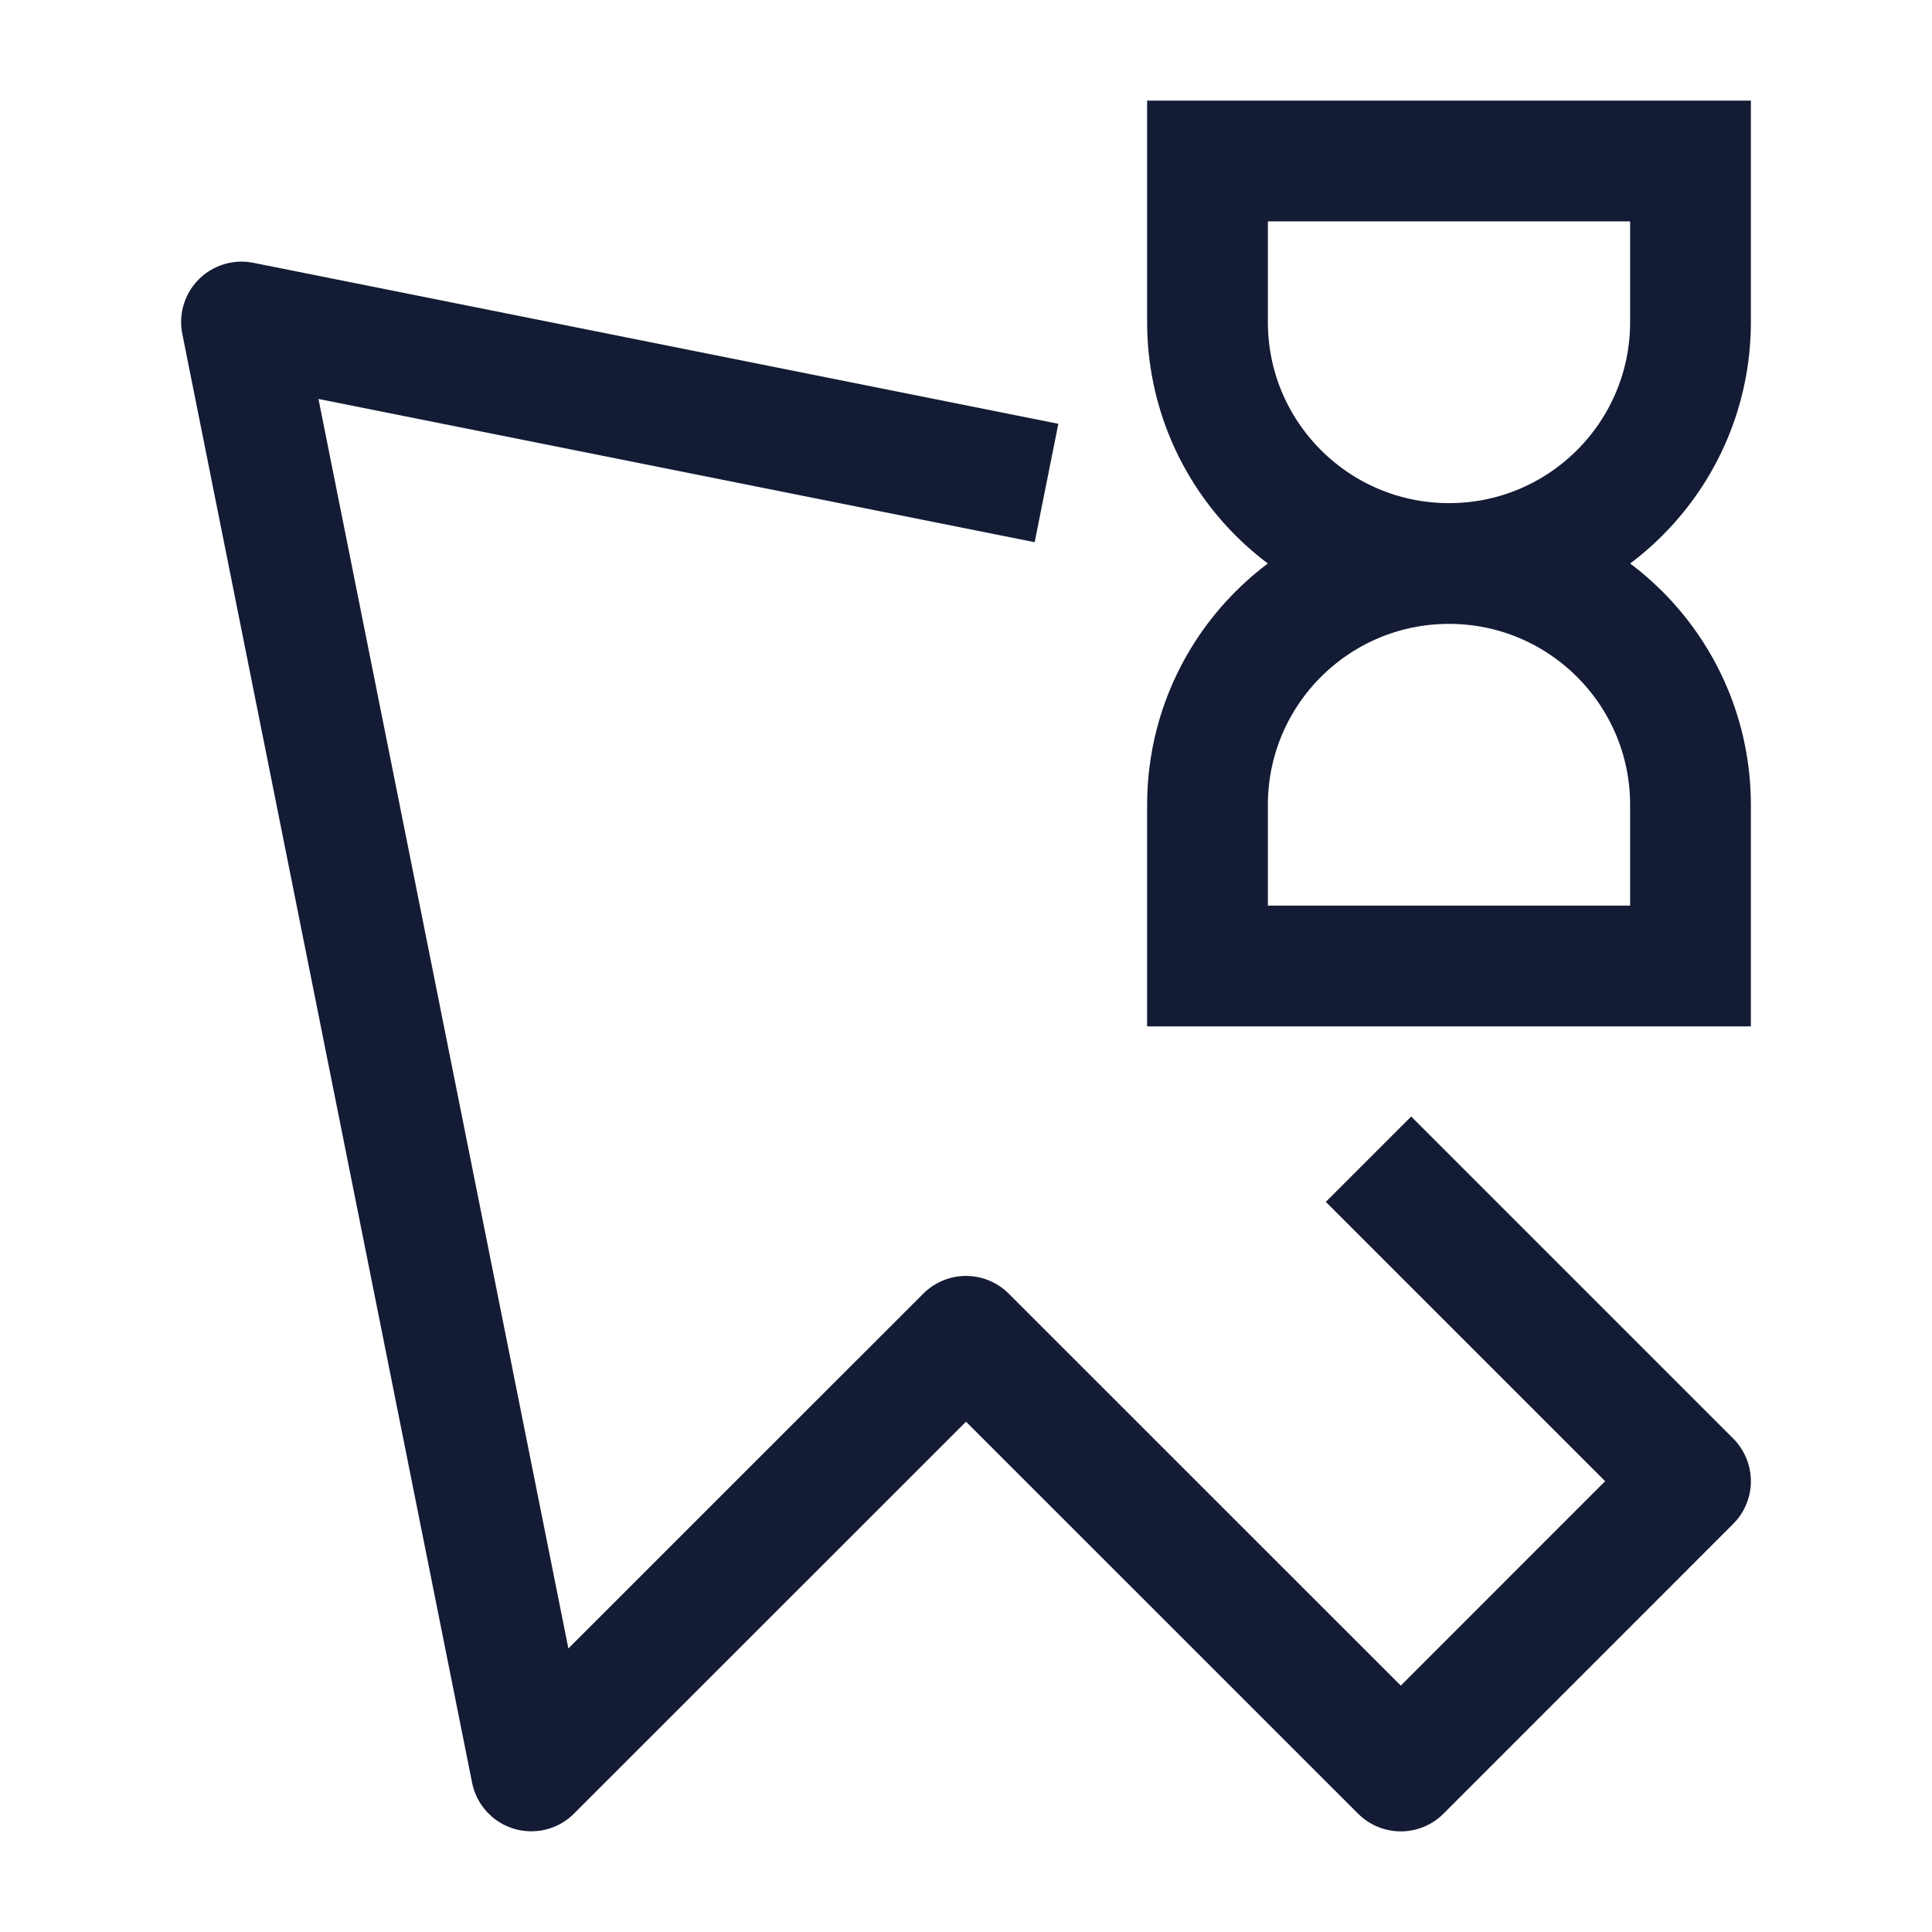 <svg width="24" height="24" viewBox="0 0 24 24" fill="none" xmlns="http://www.w3.org/2000/svg">
<path d="M17 14.4L21 18.4L17.401 22L12 16.6L6.6 21.999L3 4L13 6" stroke="#141B34" stroke-width="1.5" stroke-linejoin="round"/>
<path d="M18 7C19.657 7 21 5.657 21 4V2H15V4C15 5.657 16.343 7 18 7ZM18 7C19.657 7 21 8.343 21 10V12H15V10C15 8.343 16.343 7 18 7Z" stroke="#141B34" stroke-width="1.5"/>
</svg>
